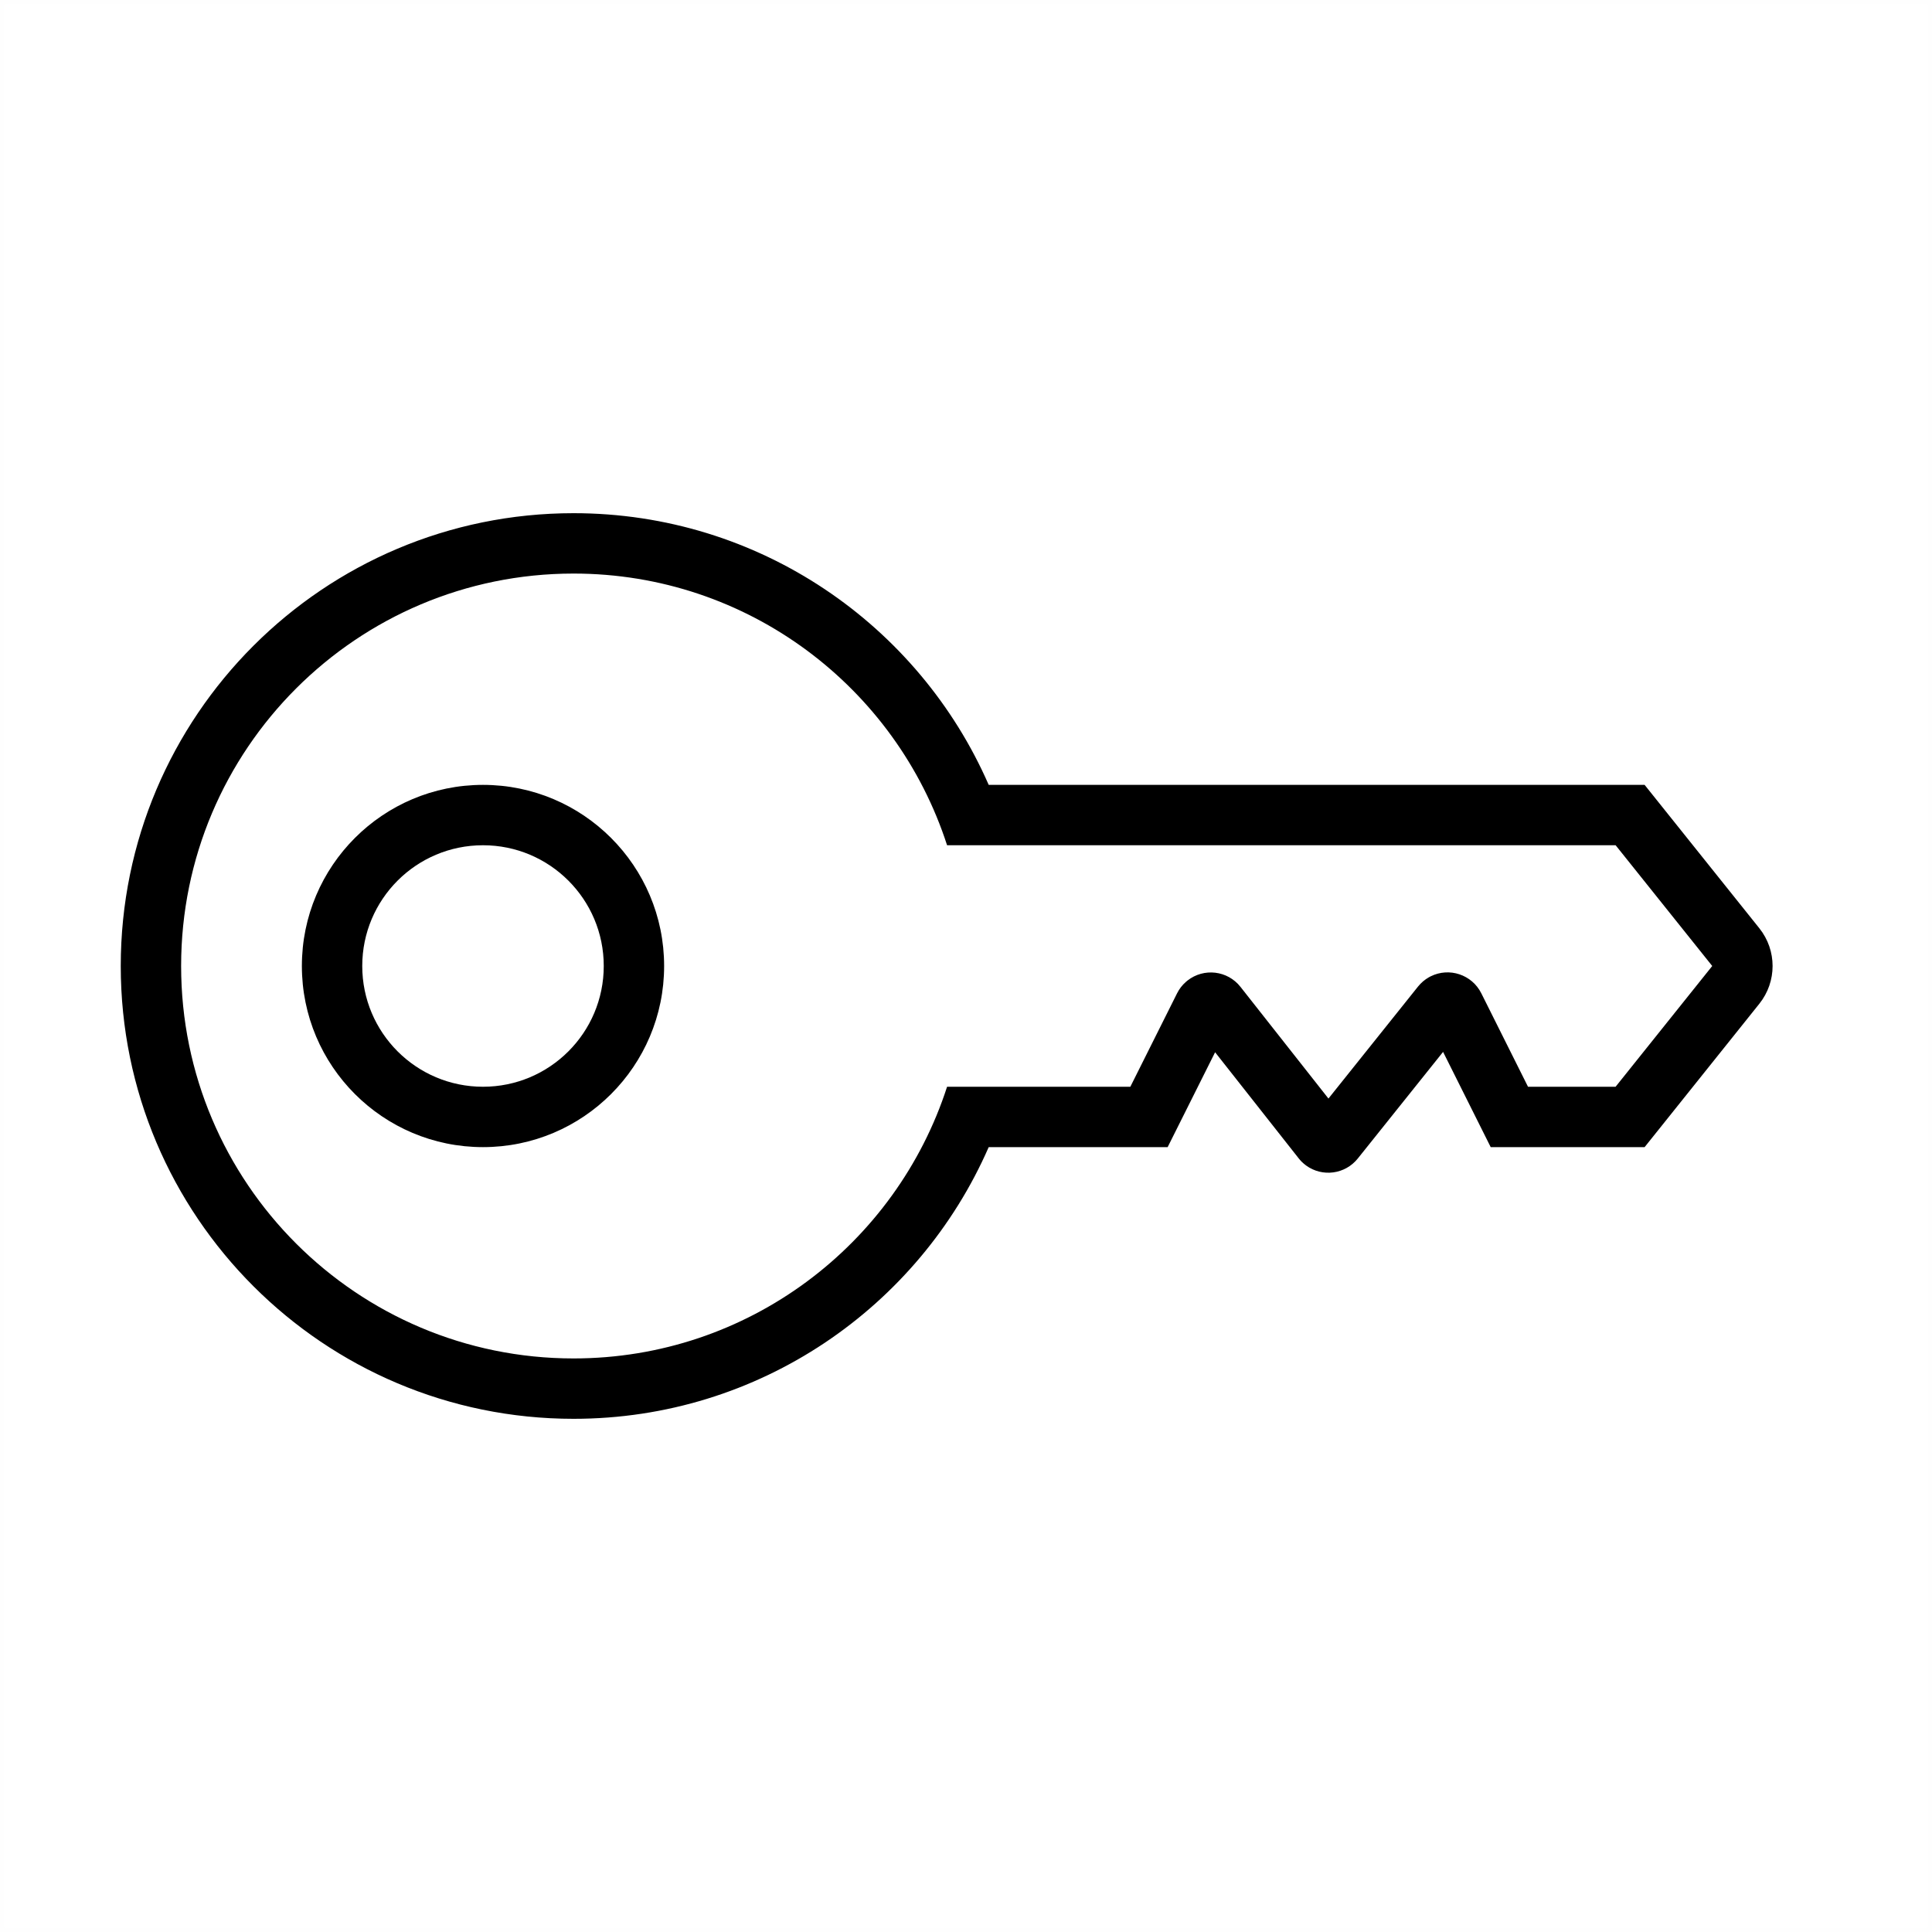 <?xml version="1.0" encoding="UTF-8"?>
<svg width="48px" height="48px" viewBox="0 0 48 48" version="1.1" xmlns="http://www.w3.org/2000/svg" xmlns:xlink="http://www.w3.org/1999/xlink">
    <title>key-light</title>
    <g id="key-light" stroke="none" stroke-width="1" fill="none" fill-rule="evenodd">
        <rect id="frame" stroke-opacity="0.01" stroke="#979797" stroke-width="0.1" x="0.05" y="0.05" width="47.9" height="47.9"></rect>
        <g id="outline" transform="translate(3, 12.75)" fill="#000000" fill-rule="nonzero">
            <path d="M11.25,0 C15.863,0 19.828,2.777 21.564,6.75 L37.86,6.75 L40.711,10.313 C41.149,10.861 41.149,11.639 40.711,12.187 L37.86,15.75 L34.036,15.75 L32.853,13.384 L30.733,16.034 C30.419,16.426 29.854,16.5 29.452,16.208 L29.416,16.18 C29.36,16.136 29.309,16.085 29.265,16.028 L27.189,13.393 L26.01,15.75 L21.564,15.75 C19.828,19.723 15.863,22.5 11.25,22.5 C5.037,22.5 0,17.463 0,11.25 C0,5.037 5.037,0 11.25,0 Z M11.25,1.5 C5.865,1.5 1.5,5.865 1.5,11.25 C1.5,16.635 5.865,21 11.25,21 C15.588,21 19.264,18.167 20.53,14.25 L25.083,14.25 L26.244,11.929 C26.298,11.821 26.372,11.724 26.463,11.645 L26.502,11.612 C26.909,11.291 27.499,11.361 27.819,11.768 L30.005,14.543 L32.231,11.76 C32.305,11.668 32.396,11.59 32.499,11.531 L32.544,11.507 C33.007,11.276 33.57,11.464 33.802,11.927 L34.963,14.25 L37.139,14.25 L39.54,11.25 L37.14,8.25 L20.53,8.25 C19.264,4.333 15.588,1.5 11.25,1.5 Z M9,6.75 C11.485,6.75 13.5,8.765 13.5,11.25 C13.5,13.735 11.485,15.75 9,15.75 C6.515,15.75 4.5,13.735 4.5,11.25 C4.5,8.765 6.515,6.75 9,6.75 Z M9,8.25 C7.343,8.25 6,9.593 6,11.25 C6,12.907 7.343,14.25 9,14.25 C10.657,14.25 12,12.907 12,11.25 C12,9.593 10.657,8.25 9,8.25 Z" id="Shape"></path>
        </g>
    </g>
</svg>